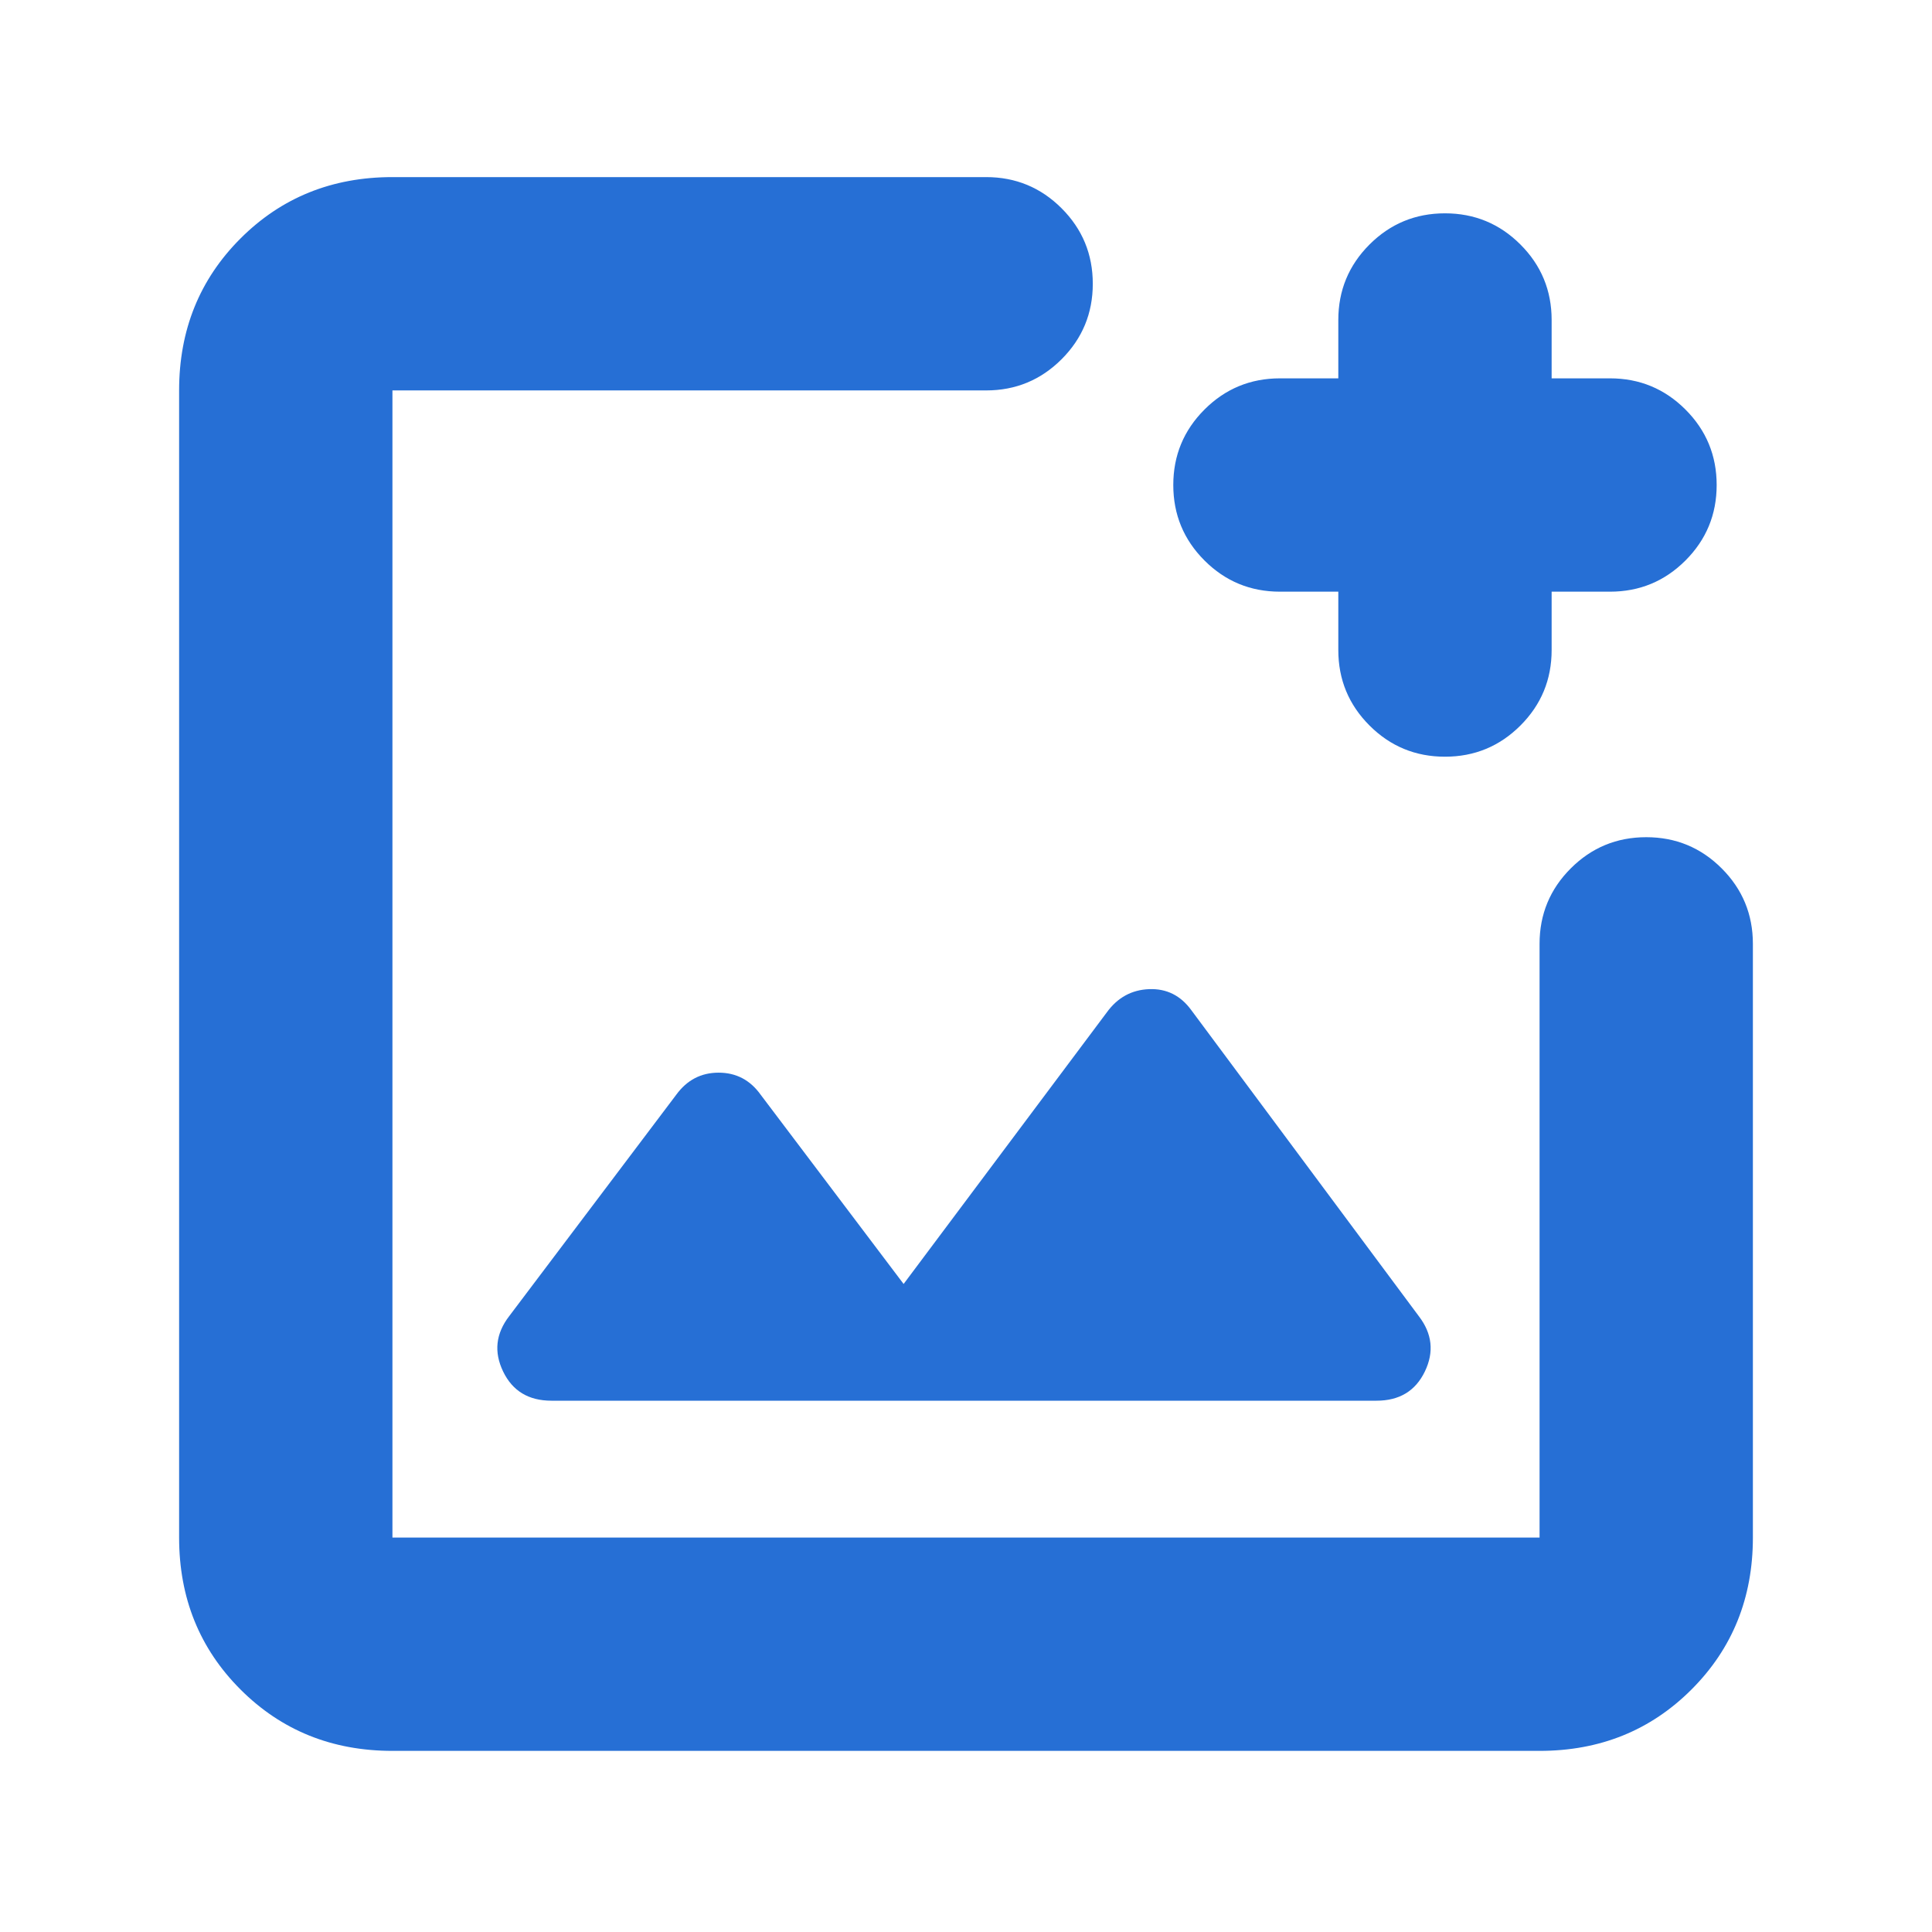 <svg xmlns="http://www.w3.org/2000/svg" height="24" viewBox="0 -960 960 960" width="24"><path fill="#266fd5" d="M195-90q-45 0-75.5-30.5T89-196v-570q0-45 30.5-75.5T195-872h295q22 0 37.5 15.5T543-819q0 22-15.5 37.5T490-766H195v570h570v-295q0-22 15.5-37.5T818-544q22 0 37.5 15.5T871-491v295q0 45-30.5 75.5T765-90H195Zm470-576h-29q-22 0-37.5-15.5T583-719q0-22 15.5-37.5T636-772h29v-29q0-22 15.5-37.5T718-854q22 0 37.5 15.5T771-801v29h29q22 0 37.5 15.5T853-719q0 22-15.5 37.5T800-666h-29v29q0 22-15.5 37.5T718-584q-22 0-37.5-15.5T665-637v-29ZM449-322l-71-94q-7.846-11-20.923-11Q344-427 336-416l-83 110q-10 13-3 27.5t24 14.5h410q17 0 24-14.5t-3-27.5L592-458q-8-11-21-10.5T550-457L449-322Zm31-159Z"/></svg>